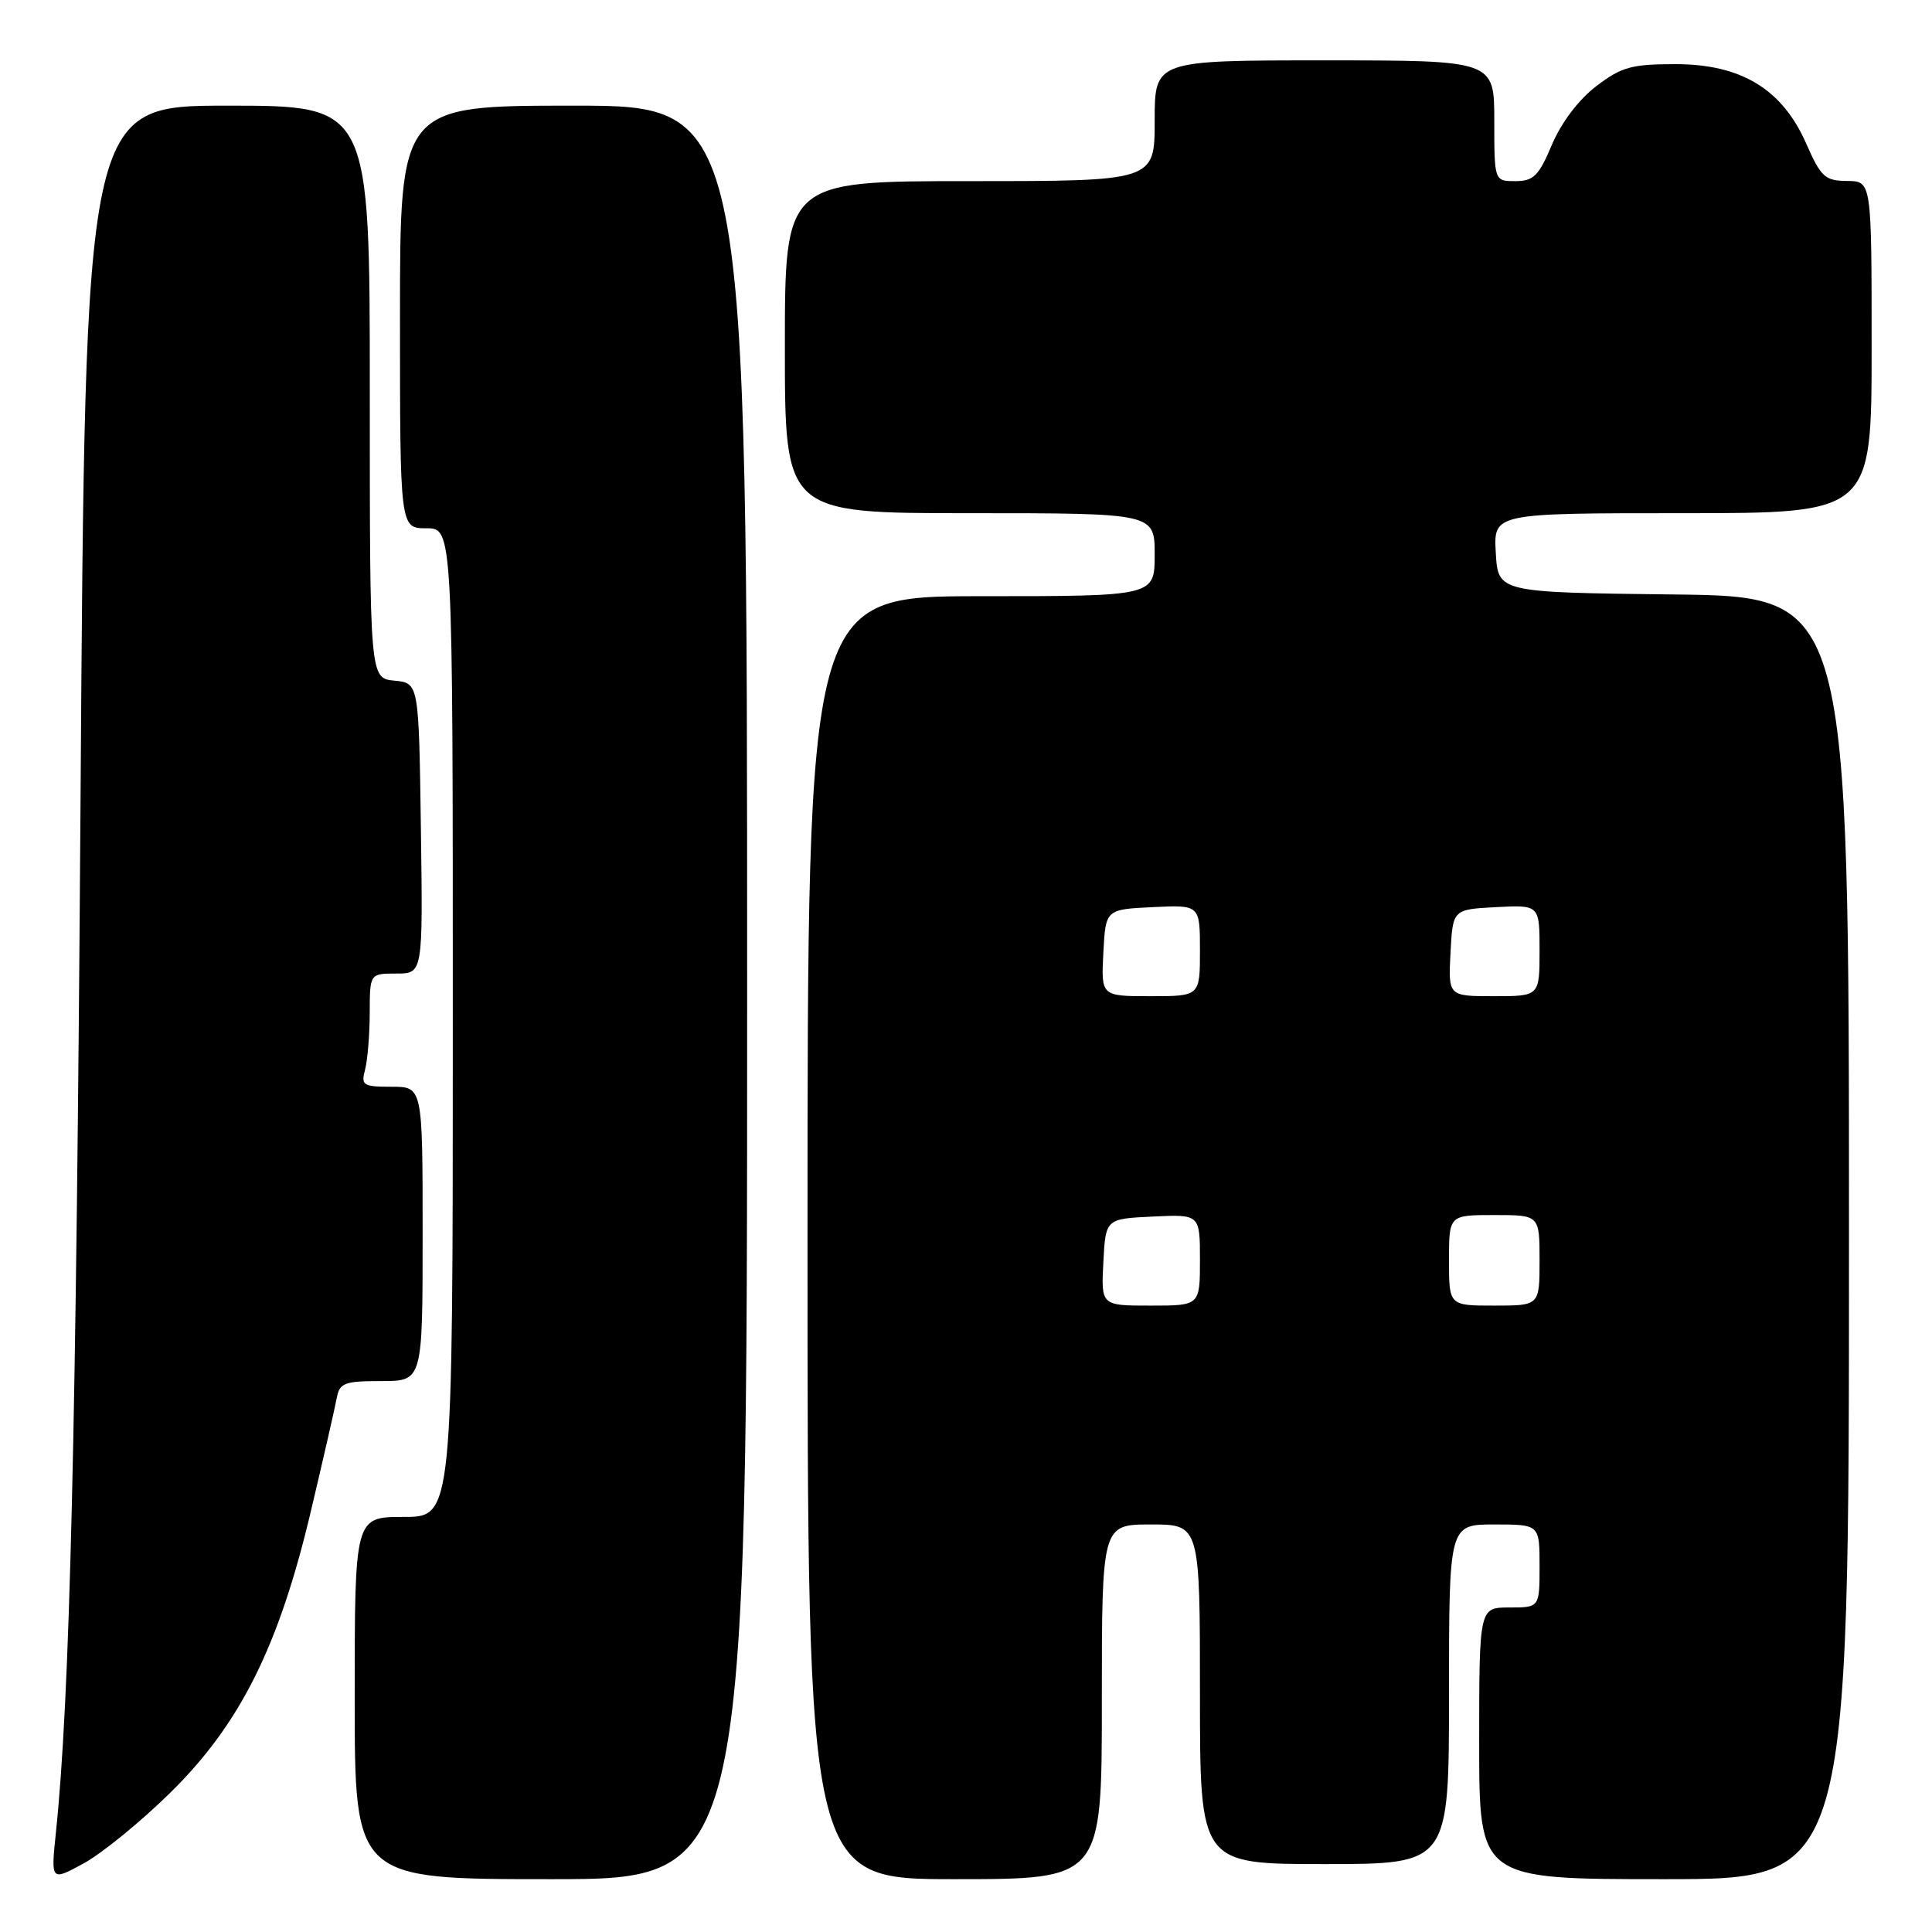 <?xml version="1.0" encoding="UTF-8" standalone="no"?>
<!DOCTYPE svg PUBLIC "-//W3C//DTD SVG 1.1//EN" "http://www.w3.org/Graphics/SVG/1.1/DTD/svg11.dtd" >
<svg xmlns="http://www.w3.org/2000/svg" xmlns:xlink="http://www.w3.org/1999/xlink" version="1.1" viewBox="0 0 256 256">
 <g >
 <path fill="currentColor"
d=" M 22.61 237.50 C 31.84 228.41 36.96 218.14 41.19 200.25 C 42.85 193.24 44.39 186.49 44.62 185.25 C 44.99 183.24 45.63 183.00 50.52 183.00 C 56.00 183.00 56.00 183.00 56.00 163.50 C 56.00 144.00 56.00 144.00 51.88 144.00 C 48.10 144.00 47.82 143.82 48.37 141.75 C 48.70 140.51 48.98 137.14 48.99 134.25 C 49.00 129.00 49.00 129.00 52.52 129.00 C 56.04 129.00 56.04 129.00 55.77 109.75 C 55.50 90.50 55.50 90.50 52.25 90.19 C 49.00 89.87 49.00 89.87 49.00 51.94 C 49.00 14.00 49.00 14.00 30.15 14.00 C 11.29 14.00 11.29 14.00 10.67 106.25 C 10.10 190.16 9.27 225.03 7.40 242.89 C 6.74 249.28 6.74 249.28 11.12 246.89 C 13.53 245.57 18.70 241.35 22.61 237.50 Z  M 99.00 131.50 C 99.00 14.00 99.00 14.00 76.00 14.00 C 53.00 14.00 53.00 14.00 53.00 42.00 C 53.00 70.00 53.00 70.00 56.50 70.00 C 60.00 70.00 60.00 70.00 60.00 135.50 C 60.00 201.00 60.00 201.00 53.50 201.00 C 47.00 201.00 47.00 201.00 47.00 225.00 C 47.00 249.00 47.00 249.00 73.00 249.00 C 99.00 249.00 99.00 249.00 99.00 131.50 Z  M 146.00 225.50 C 146.00 202.00 146.00 202.00 152.50 202.00 C 159.00 202.00 159.00 202.00 159.00 224.50 C 159.00 247.00 159.00 247.00 175.50 247.00 C 192.00 247.00 192.00 247.00 192.00 224.50 C 192.00 202.00 192.00 202.00 198.00 202.00 C 204.00 202.00 204.00 202.00 204.00 207.50 C 204.00 213.00 204.00 213.00 200.00 213.00 C 196.00 213.00 196.00 213.00 196.00 231.00 C 196.00 249.00 196.00 249.00 220.50 249.00 C 245.00 249.00 245.00 249.00 245.00 164.02 C 245.00 79.04 245.00 79.04 221.75 78.77 C 198.50 78.50 198.50 78.50 198.20 73.25 C 197.90 68.00 197.90 68.00 222.95 68.00 C 248.00 68.00 248.00 68.00 248.00 46.00 C 248.00 24.00 248.00 24.00 244.75 23.98 C 241.83 23.96 241.28 23.46 239.35 19.06 C 236.17 11.81 230.72 8.50 222.00 8.50 C 216.19 8.50 214.86 8.87 211.51 11.42 C 209.18 13.20 206.89 16.23 205.64 19.17 C 203.90 23.31 203.20 24.00 200.80 24.00 C 198.00 24.00 198.00 24.00 198.00 16.00 C 198.00 8.00 198.00 8.00 175.50 8.00 C 153.00 8.00 153.00 8.00 153.00 16.00 C 153.00 24.00 153.00 24.00 128.50 24.00 C 104.00 24.00 104.00 24.00 104.00 46.00 C 104.00 68.00 104.00 68.00 128.50 68.00 C 153.00 68.00 153.00 68.00 153.00 73.50 C 153.00 79.00 153.00 79.00 130.00 79.00 C 107.00 79.00 107.00 79.00 107.00 164.00 C 107.00 249.00 107.00 249.00 126.50 249.00 C 146.00 249.00 146.00 249.00 146.00 225.50 Z  M 146.20 167.25 C 146.50 161.50 146.50 161.50 152.75 161.20 C 159.00 160.90 159.00 160.90 159.00 166.95 C 159.00 173.00 159.00 173.00 152.45 173.00 C 145.90 173.00 145.90 173.00 146.20 167.25 Z  M 192.00 167.00 C 192.00 161.00 192.00 161.00 198.00 161.00 C 204.00 161.00 204.00 161.00 204.00 167.00 C 204.00 173.00 204.00 173.00 198.00 173.00 C 192.00 173.00 192.00 173.00 192.00 167.00 Z  M 146.20 126.25 C 146.50 120.50 146.50 120.50 152.75 120.20 C 159.00 119.90 159.00 119.90 159.00 125.95 C 159.00 132.00 159.00 132.00 152.45 132.00 C 145.90 132.00 145.90 132.00 146.20 126.25 Z  M 192.20 126.25 C 192.50 120.50 192.50 120.50 198.25 120.20 C 204.00 119.90 204.00 119.90 204.00 125.95 C 204.00 132.00 204.00 132.00 197.95 132.00 C 191.90 132.00 191.90 132.00 192.20 126.25 Z "/>
</g>
</svg>